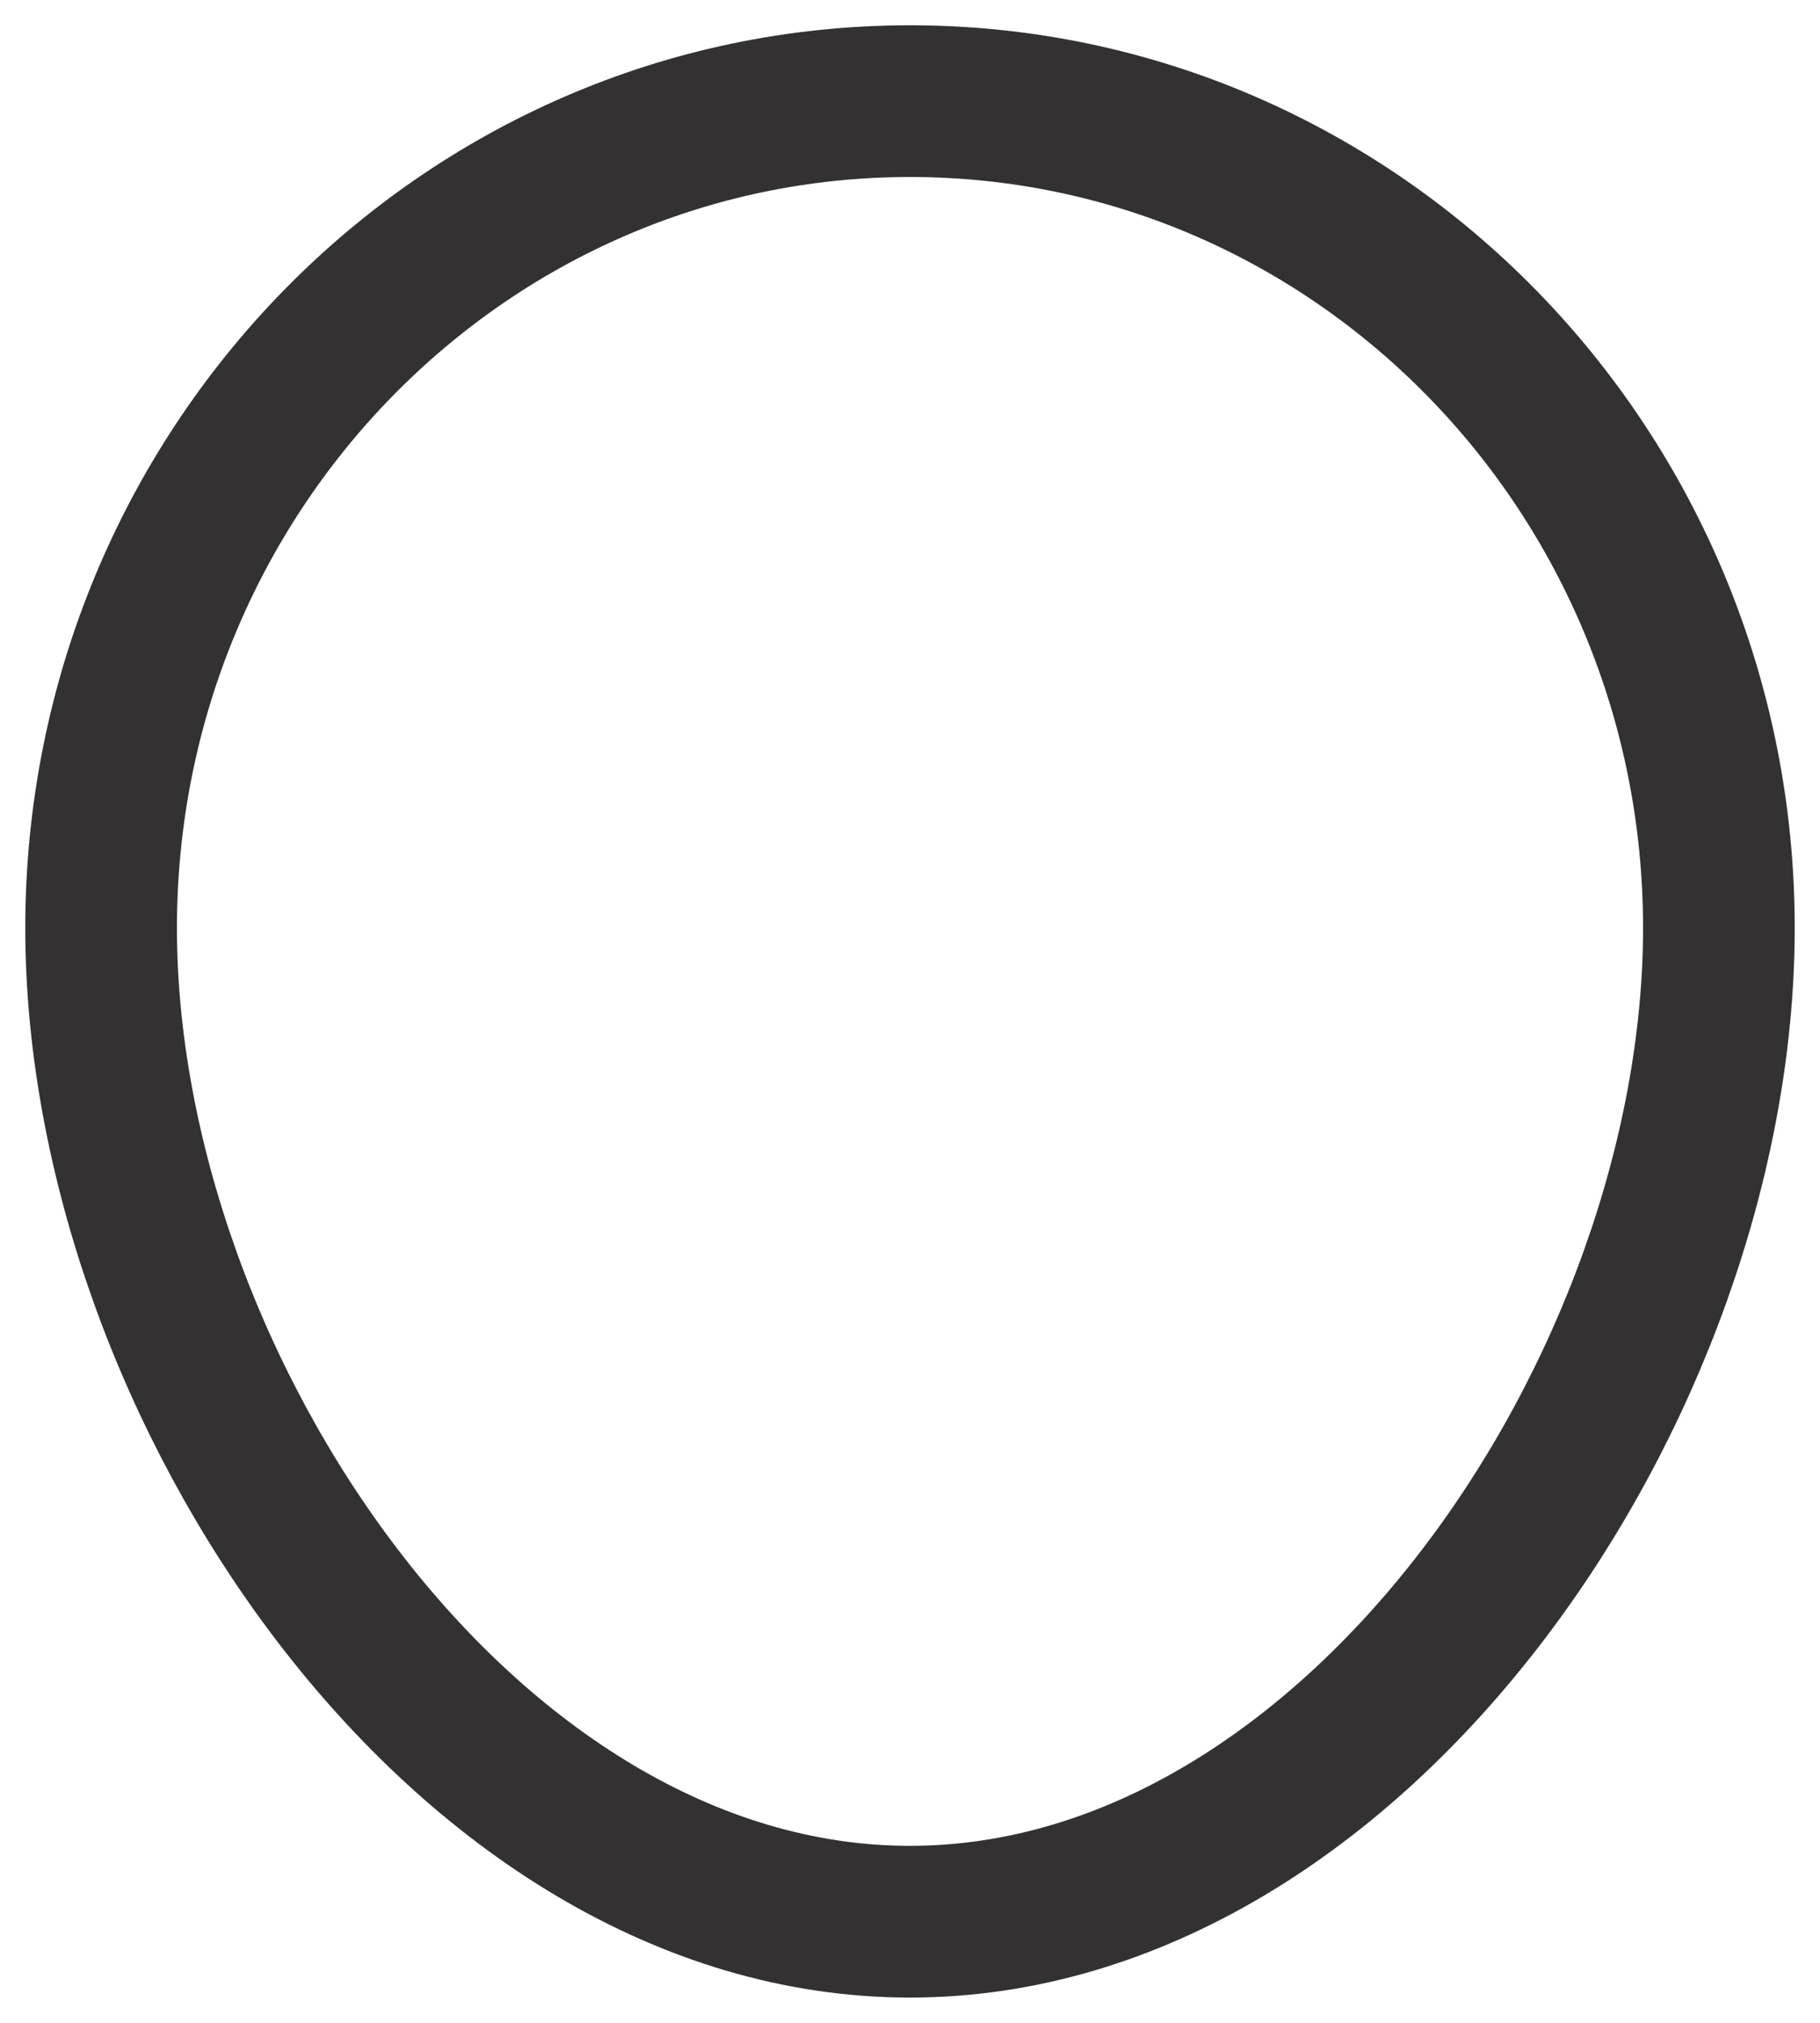 <svg width="18" height="20" viewBox="0 0 18 20" fill="none" xmlns="http://www.w3.org/2000/svg">
<path d="M17 9.175C17 13.691 13.418 19 9 19C4.582 19 1 13.691 1 9.175C1 4.66 4.582 1 9 1C13.418 1 17 4.66 17 9.175Z" stroke="#333132" stroke-width="1.5"/>
</svg>
